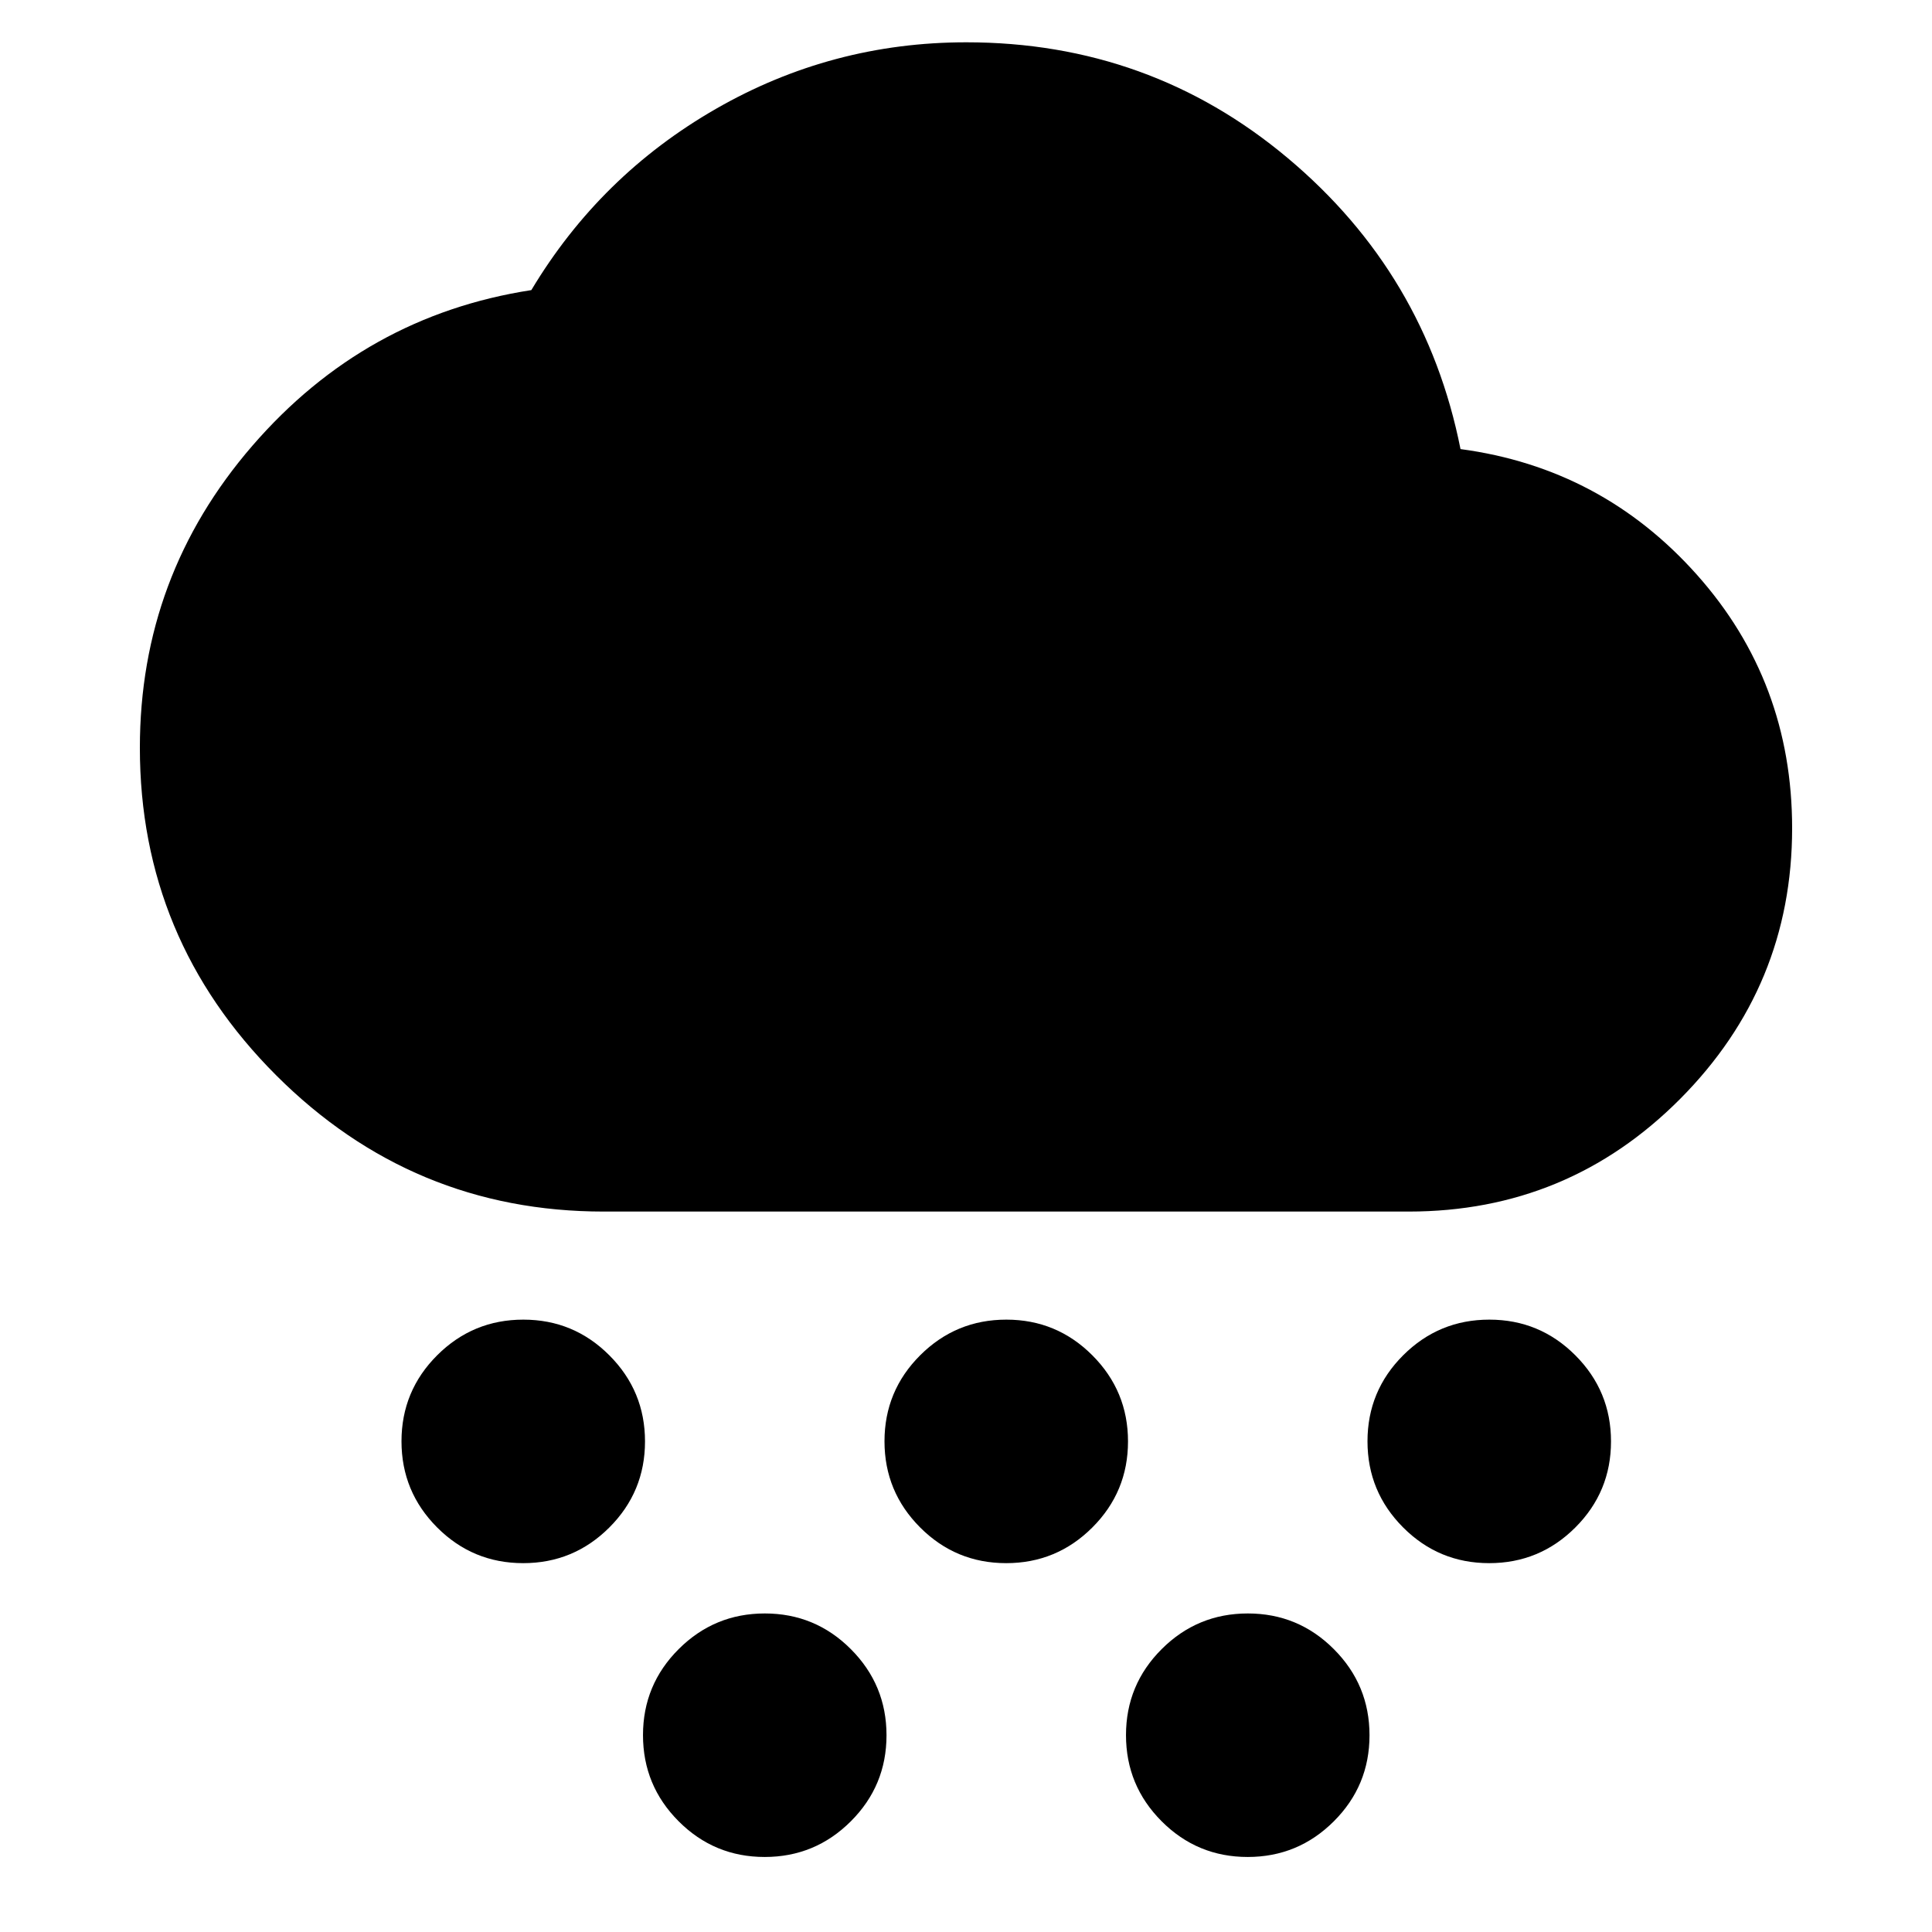 <svg xmlns="http://www.w3.org/2000/svg" height="24" viewBox="0 -960 960 960" width="24"><path d="M259.96-183.28q-25.05 0-42.75-17.74-17.71-17.75-17.71-42.8 0-25.05 17.74-42.76 17.74-17.7 42.8-17.7 25.05 0 42.75 17.74 17.71 17.74 17.71 42.79t-17.74 42.76q-17.74 17.71-42.8 17.71Zm120 146q-25.05 0-42.75-17.74-17.71-17.74-17.71-42.8 0-25.05 17.74-42.75 17.74-17.71 42.8-17.71 25.05 0 42.75 17.74 17.71 17.74 17.71 42.79 0 25.06-17.74 42.76-17.74 17.71-42.8 17.71Zm120-146q-25.05 0-42.75-17.74-17.71-17.75-17.71-42.8 0-25.05 17.74-42.76 17.74-17.7 42.8-17.7 25.05 0 42.75 17.74 17.71 17.74 17.71 42.79t-17.74 42.76q-17.74 17.71-42.8 17.71Zm240 0q-25.05 0-42.75-17.74-17.71-17.75-17.71-42.8 0-25.05 17.74-42.76 17.74-17.7 42.8-17.7 25.05 0 42.75 17.74 17.71 17.74 17.71 42.79t-17.74 42.76q-17.74 17.71-42.8 17.71Zm-120 146q-25.05 0-42.75-17.74-17.71-17.74-17.71-42.8 0-25.05 17.74-42.75 17.74-17.71 42.8-17.71 25.05 0 42.75 17.74 17.71 17.74 17.71 42.79 0 25.06-17.74 42.76-17.74 17.71-42.8 17.71ZM300-357.98q-95.05 0-162.78-67.71Q69.5-493.4 69.5-588.44q0-85.43 55.88-150.04 55.88-64.61 138.64-77.37 34.15-57 91.72-90.06 57.56-33.07 124.41-33.07 91.11 0 159.69 57.5t85.88 144.63q70.22 9.39 117.5 62.48 47.28 53.09 47.28 125.89 0 78.59-55.67 134.55-55.68 55.95-134.83 55.95H300Z"/></svg>